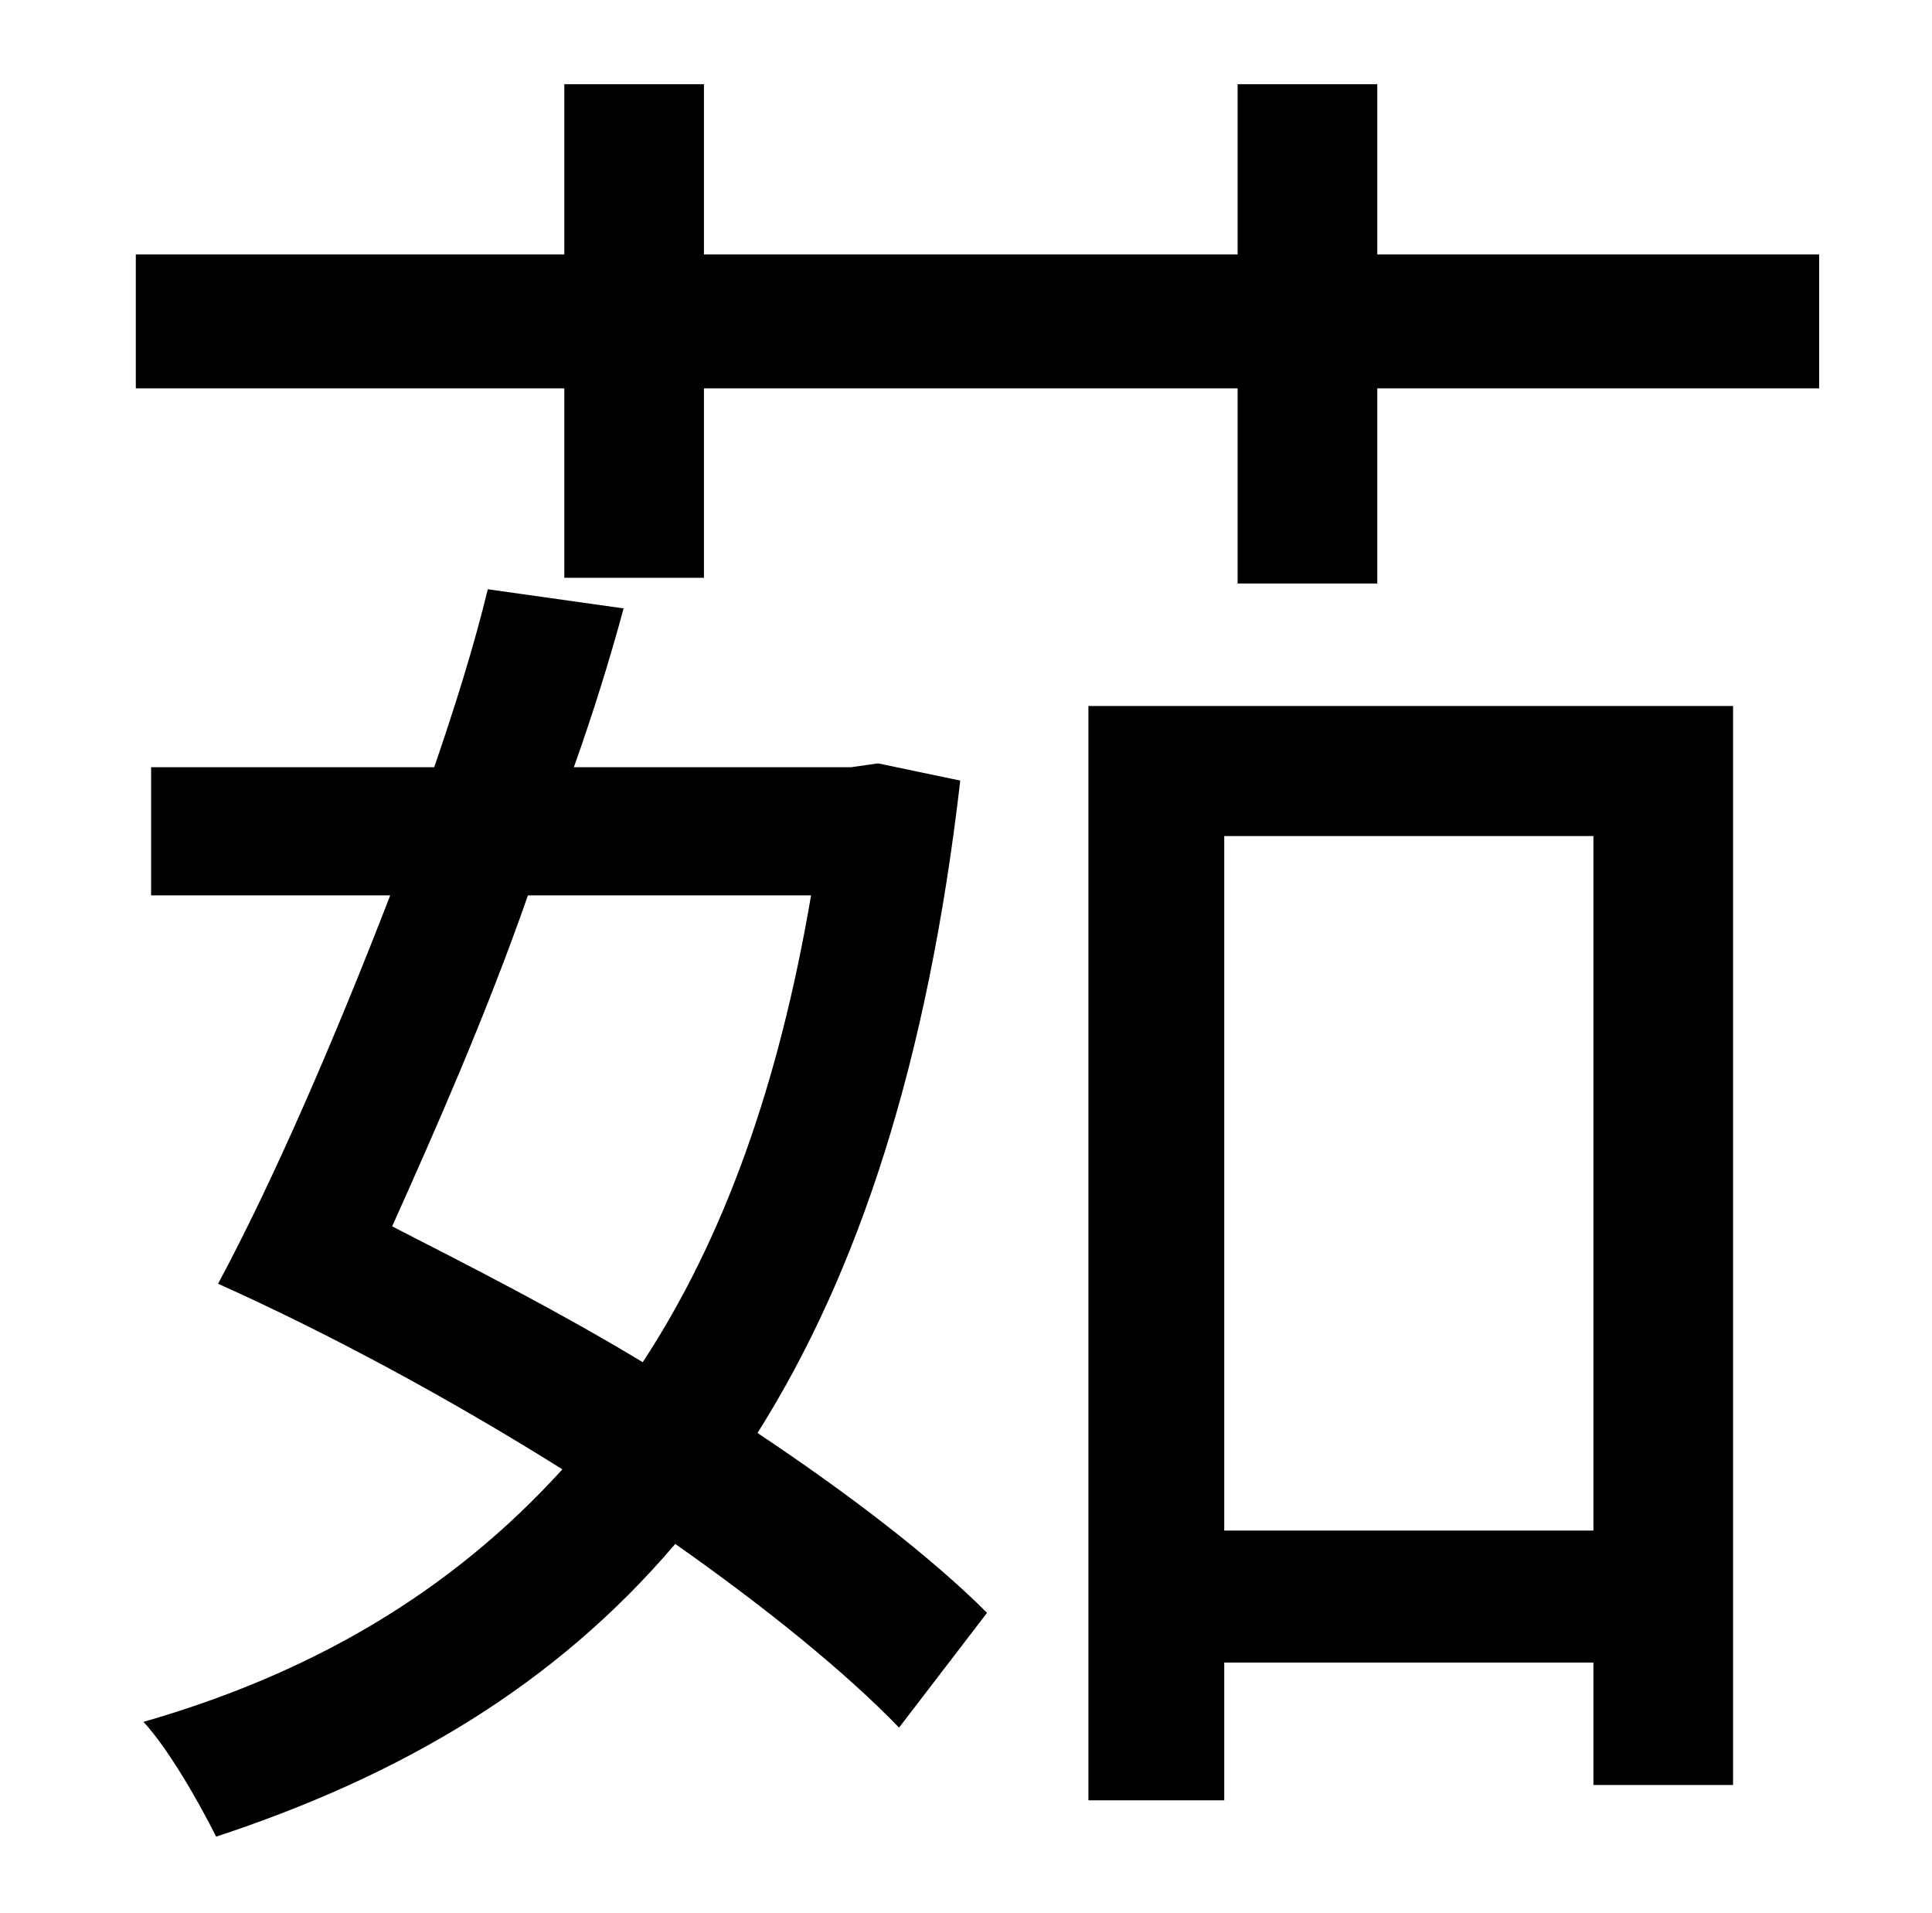 <?xml version="1.0" standalone="no"?>
<!DOCTYPE svg PUBLIC "-//W3C//DTD SVG 1.1//EN" "http://www.w3.org/Graphics/SVG/1.1/DTD/svg11.dtd" >
<svg xmlns="http://www.w3.org/2000/svg" xmlns:xlink="http://www.w3.org/1999/xlink" version="1.1" viewBox="-10 0 1010 1000">
   <path fill="currentColor"
d="M414 468h-148c-22 63 -49 124 -71 173c43 22 88 45 131 71c42 -64 71 -144 88 -244zM449 399l43 9c-17 147 -53 257 -106 341c48 32 91 65 120 94l-46 60c-28 -29 -70 -63 -117 -96c-63 74 -143 121 -240 153c-9 -18 -25 -46 -38 -60c87 -25 160 -67 219 -132
c-59 -37 -122 -71 -180 -97c29 -54 61 -128 90 -203h-125v-67h148c11 -32 21 -64 28 -93l71 10c-7 26 -16 55 -26 83h145zM823 437h-193v363h193v-363zM559 941v-572h337v564h-73v-64h-193v72h-71zM710 133h231v70h-231v102h-73v-102h-279v99h-73v-99h-224v-70h224v-89h73
v89h279v-89h73v89z" />
</svg>
